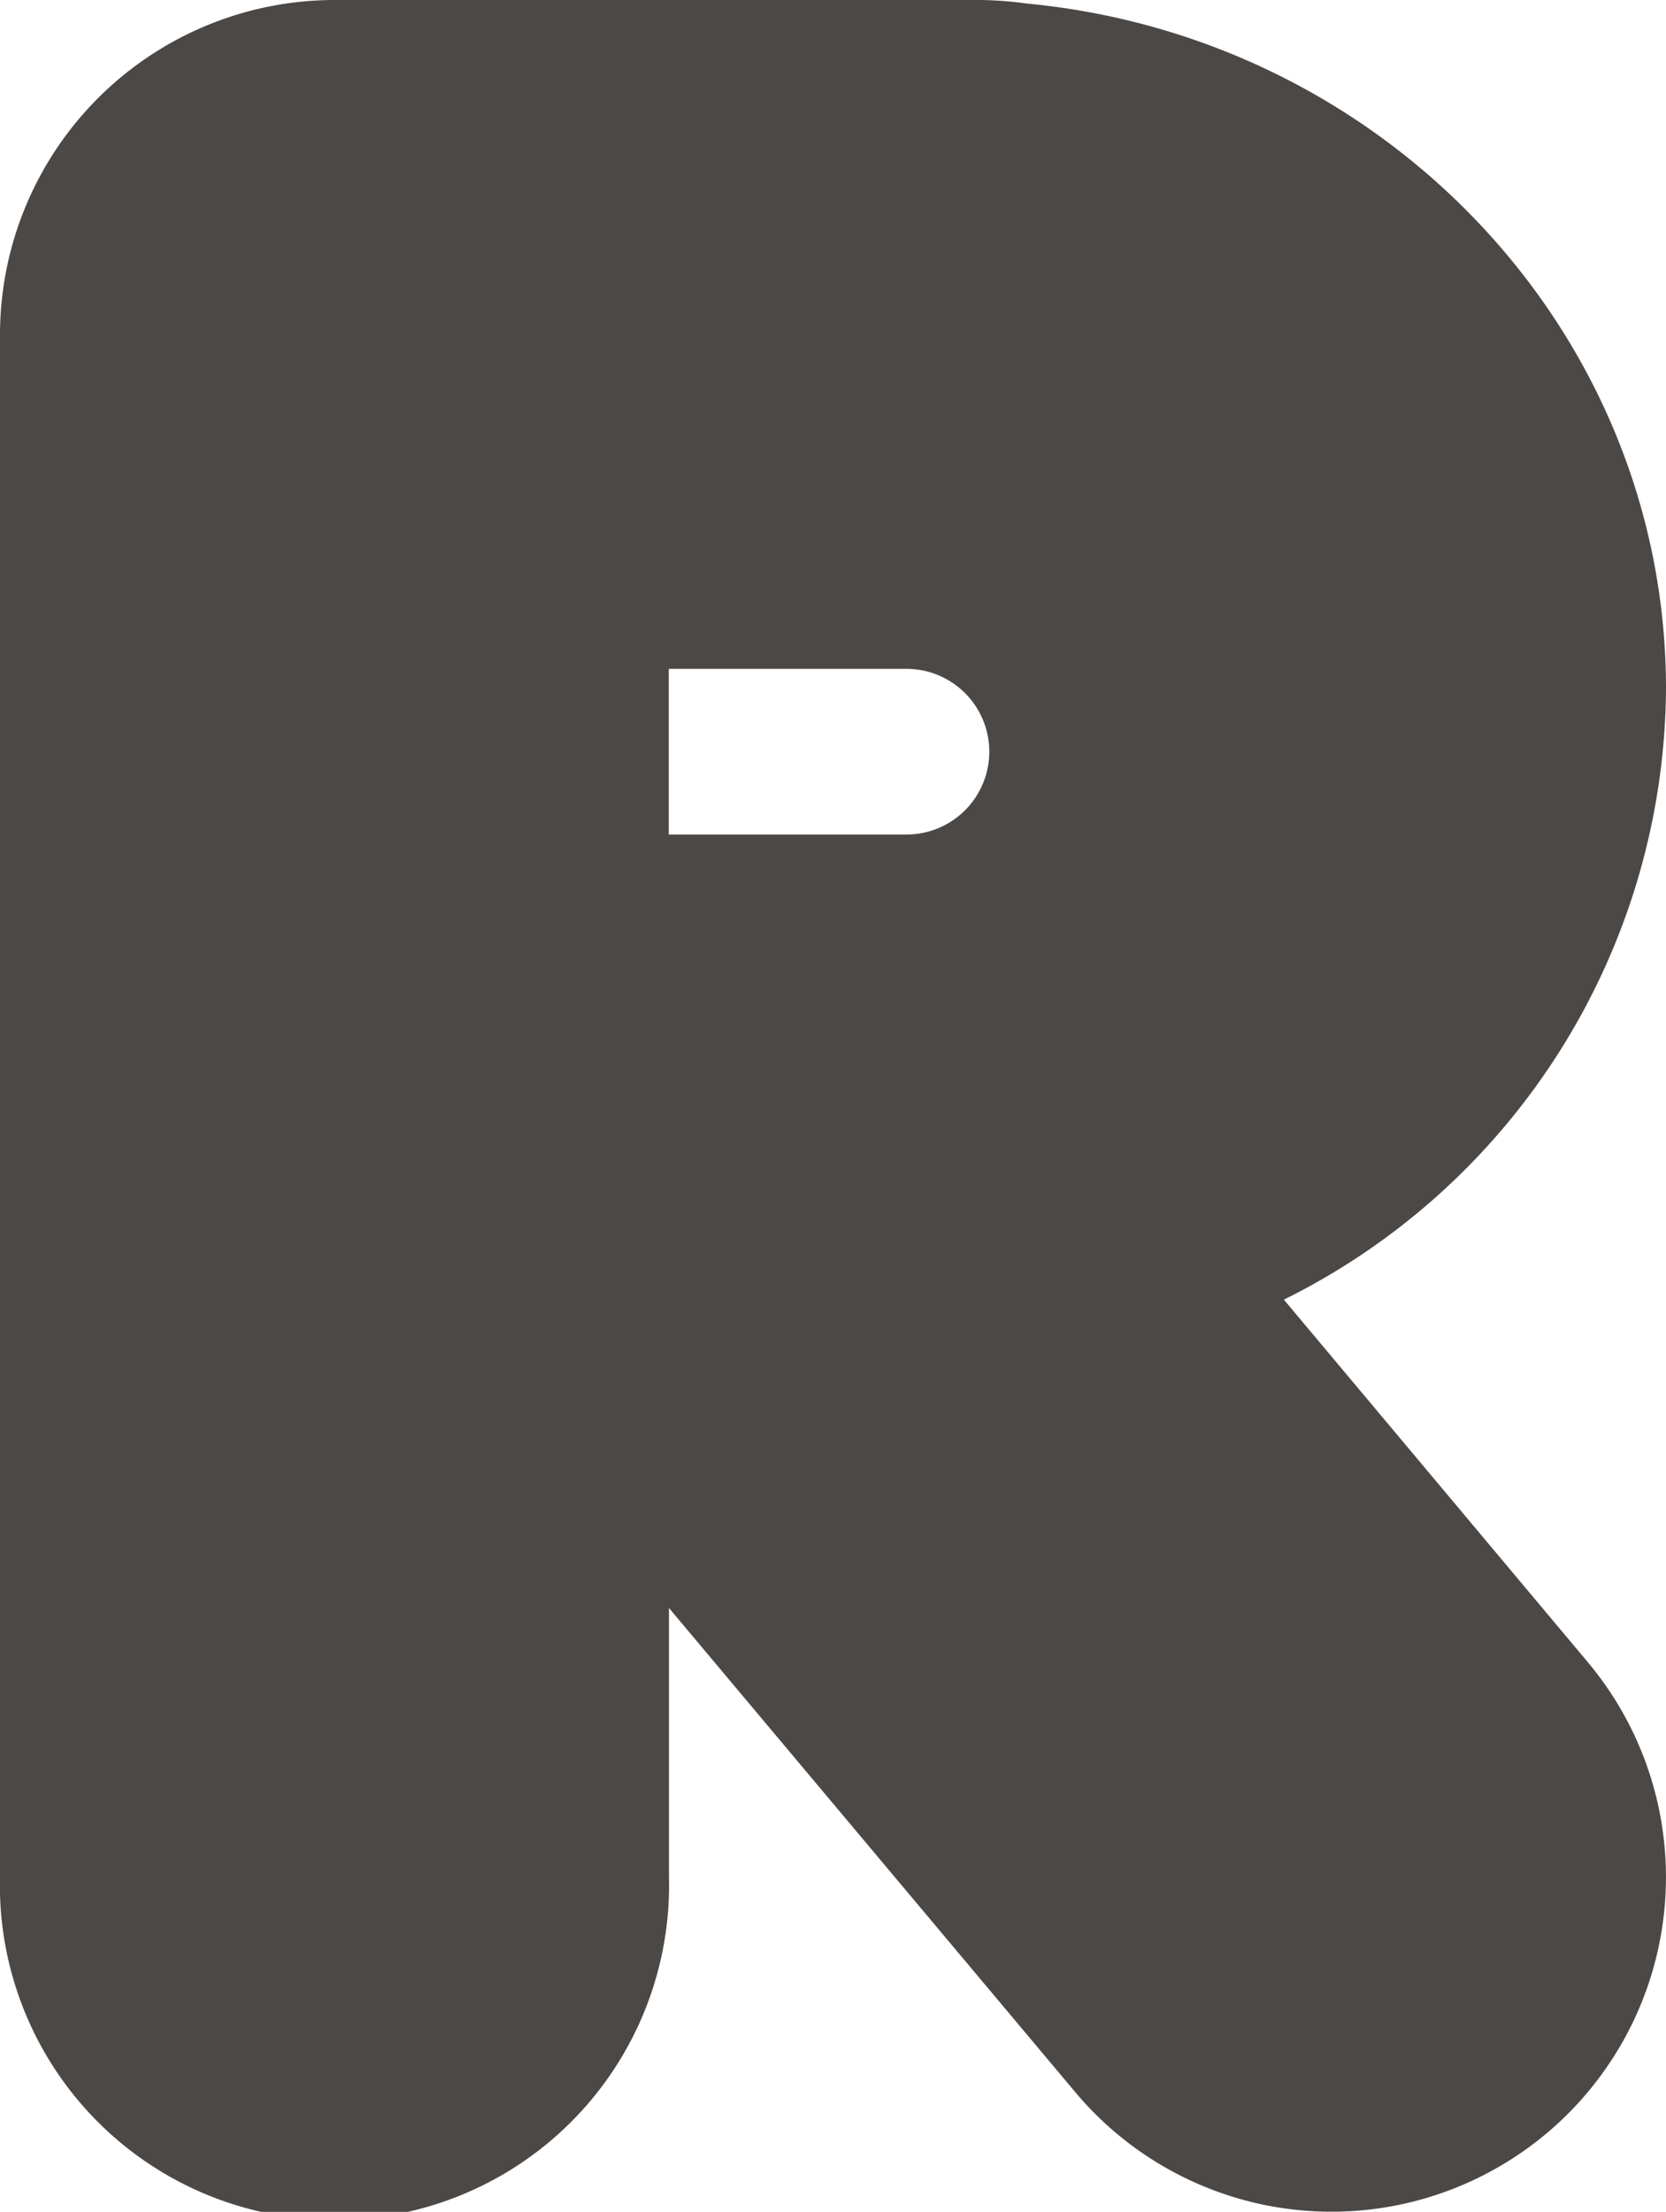 <svg xmlns="http://www.w3.org/2000/svg" viewBox="0 0 84.1 111.61"><defs><style>.cls-1{fill:#4b4846;}</style></defs><title>Recurso 14</title><g id="Capa_2" data-name="Capa 2"><g id="Layer_1" data-name="Layer 1"><path class="cls-1" d="M64.81,65.58A34.65,34.65,0,0,0,84.1,34.76c0-18-14.19-32.87-32.26-34.58A18.44,18.44,0,0,0,49.36,0H16.88A16.9,16.9,0,0,0,0,16.89H0V94.72a16.89,16.89,0,1,0,33.77,0V81.14l20.51,24.43a16.88,16.88,0,0,0,25.87-21.7ZM45.76,42.11h-12V33.75h12a4.18,4.18,0,0,1,0,8.36"/></g></g></svg>